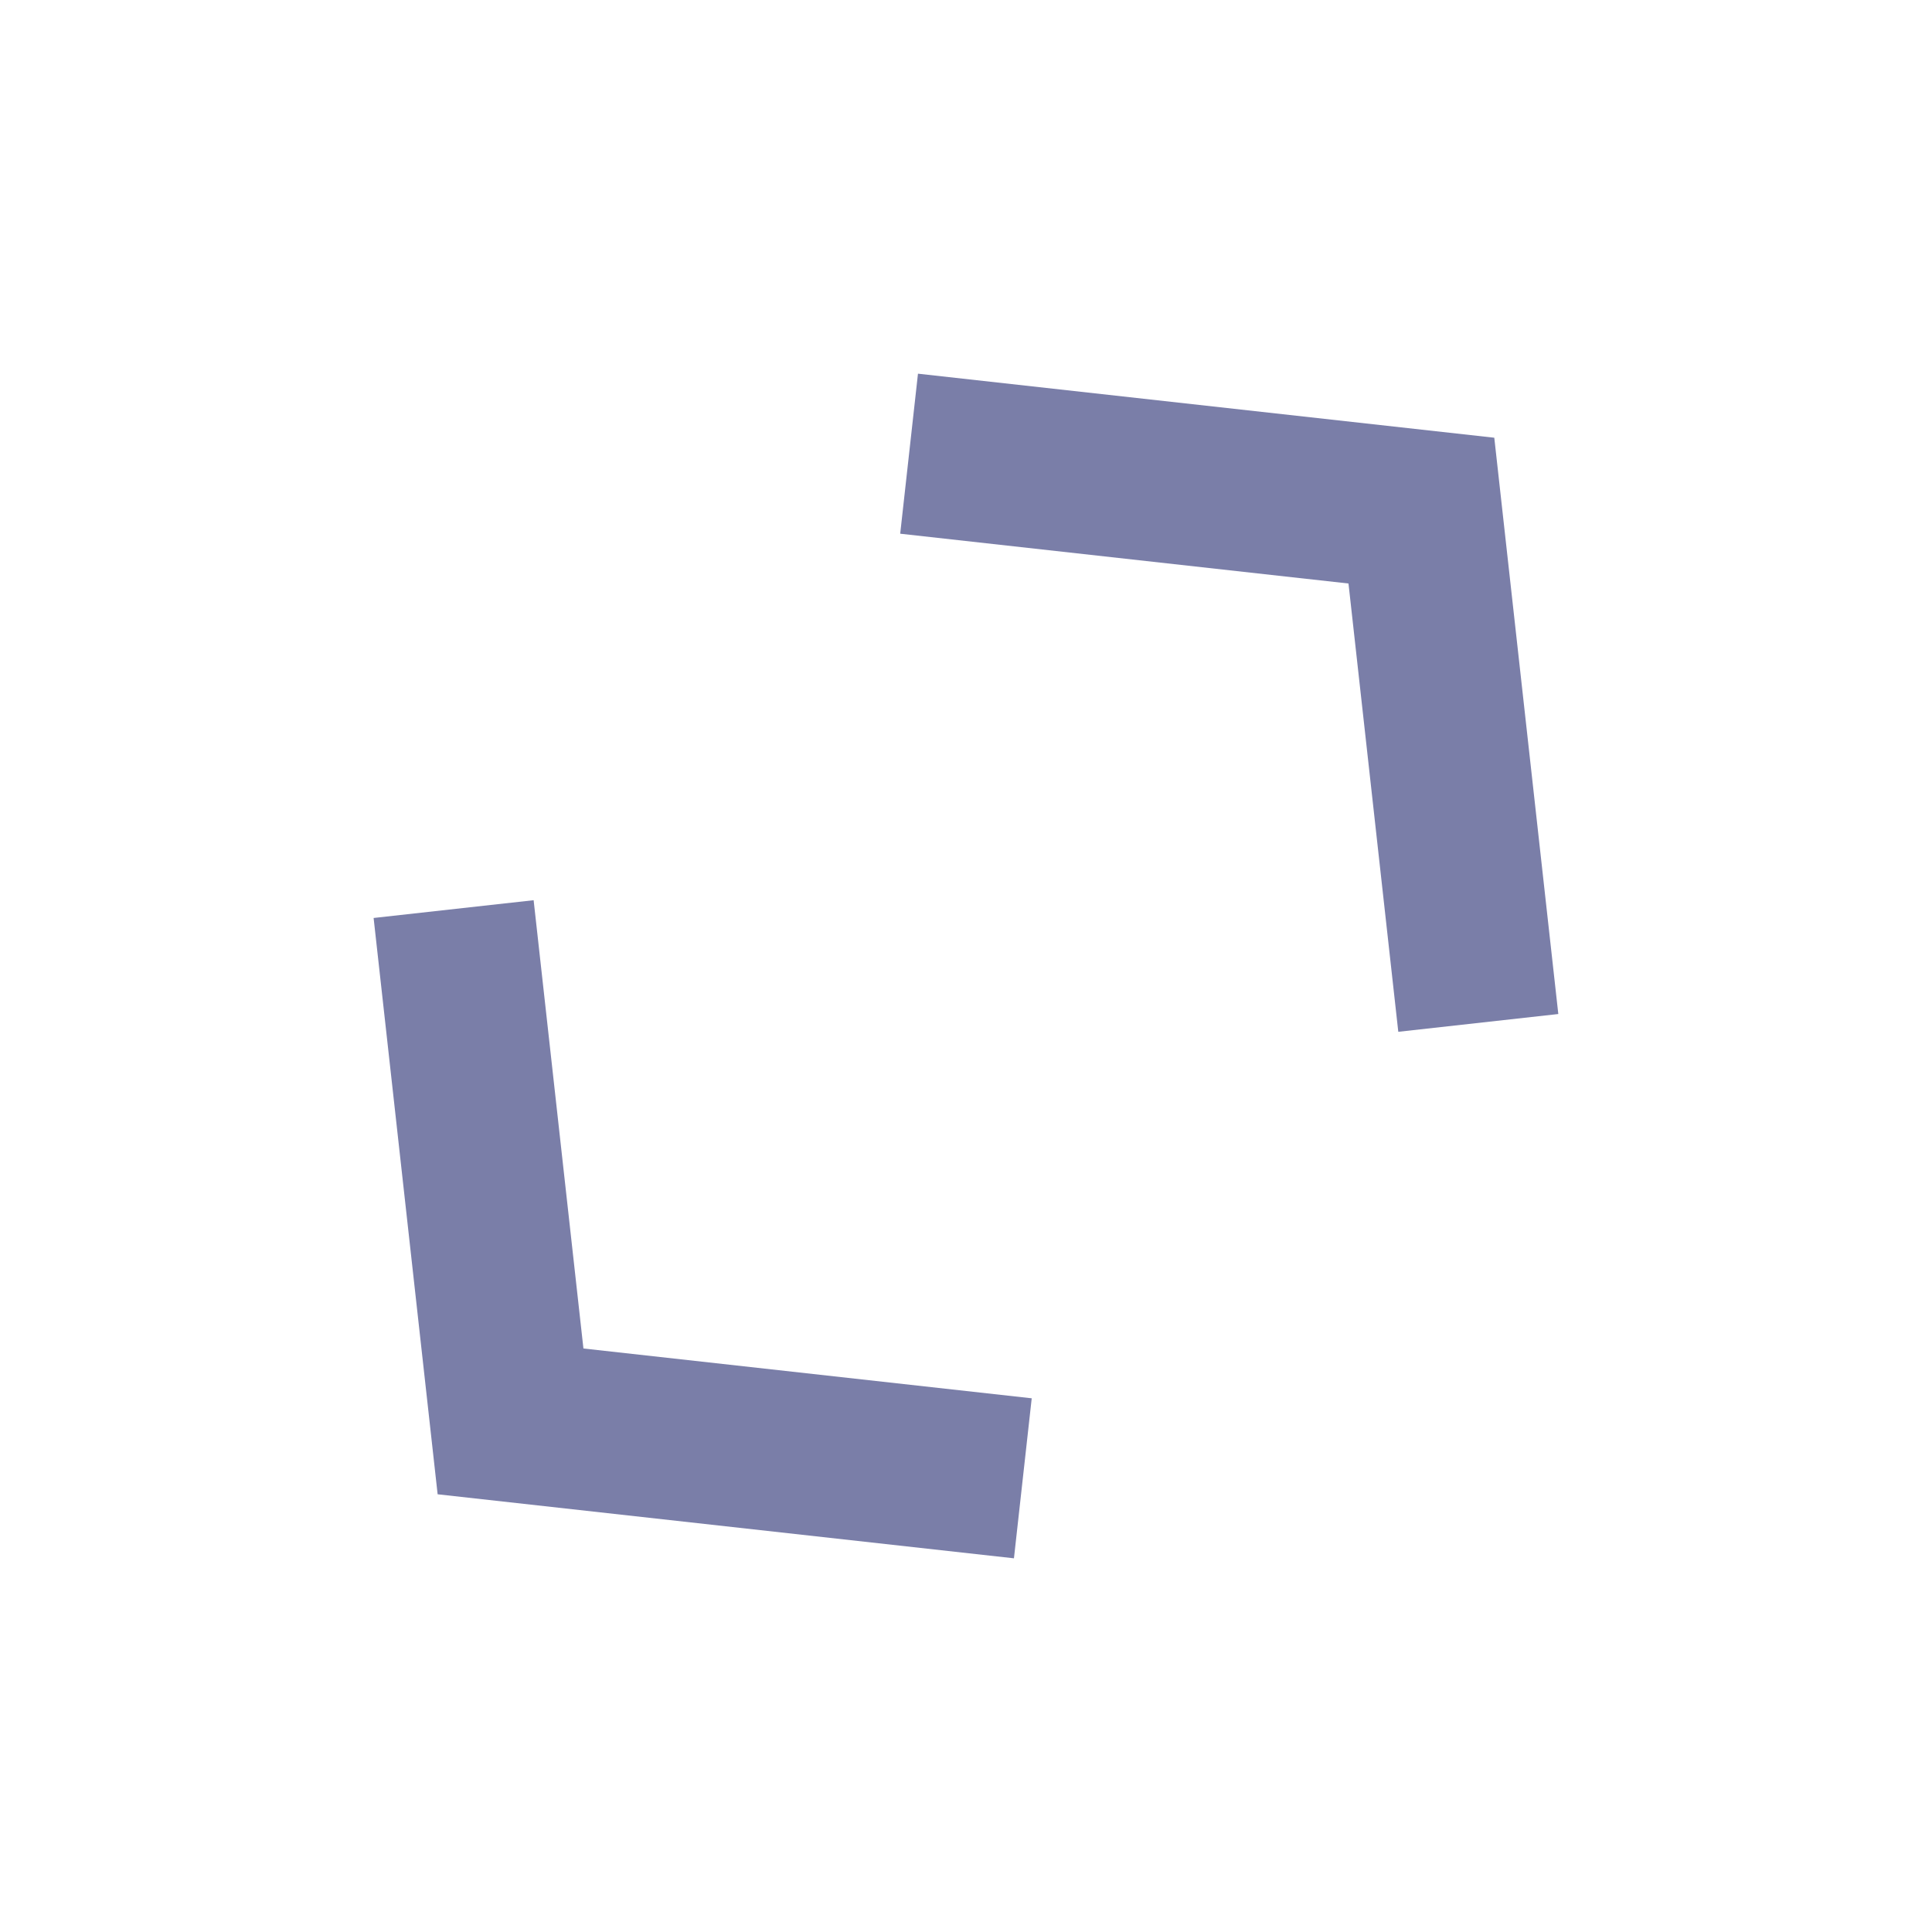 <svg width="24" height="24" viewBox="0 0 24 24" fill="none" xmlns="http://www.w3.org/2000/svg">
<path d="M11.293 5.636L17.657 6.343L18.364 12.707" stroke="#7A7EA8" stroke-width="2"/>
<path d="M5.635 11.293L6.342 17.657L12.706 18.364" stroke="#7A7EA8" stroke-width="2"/>
</svg>
